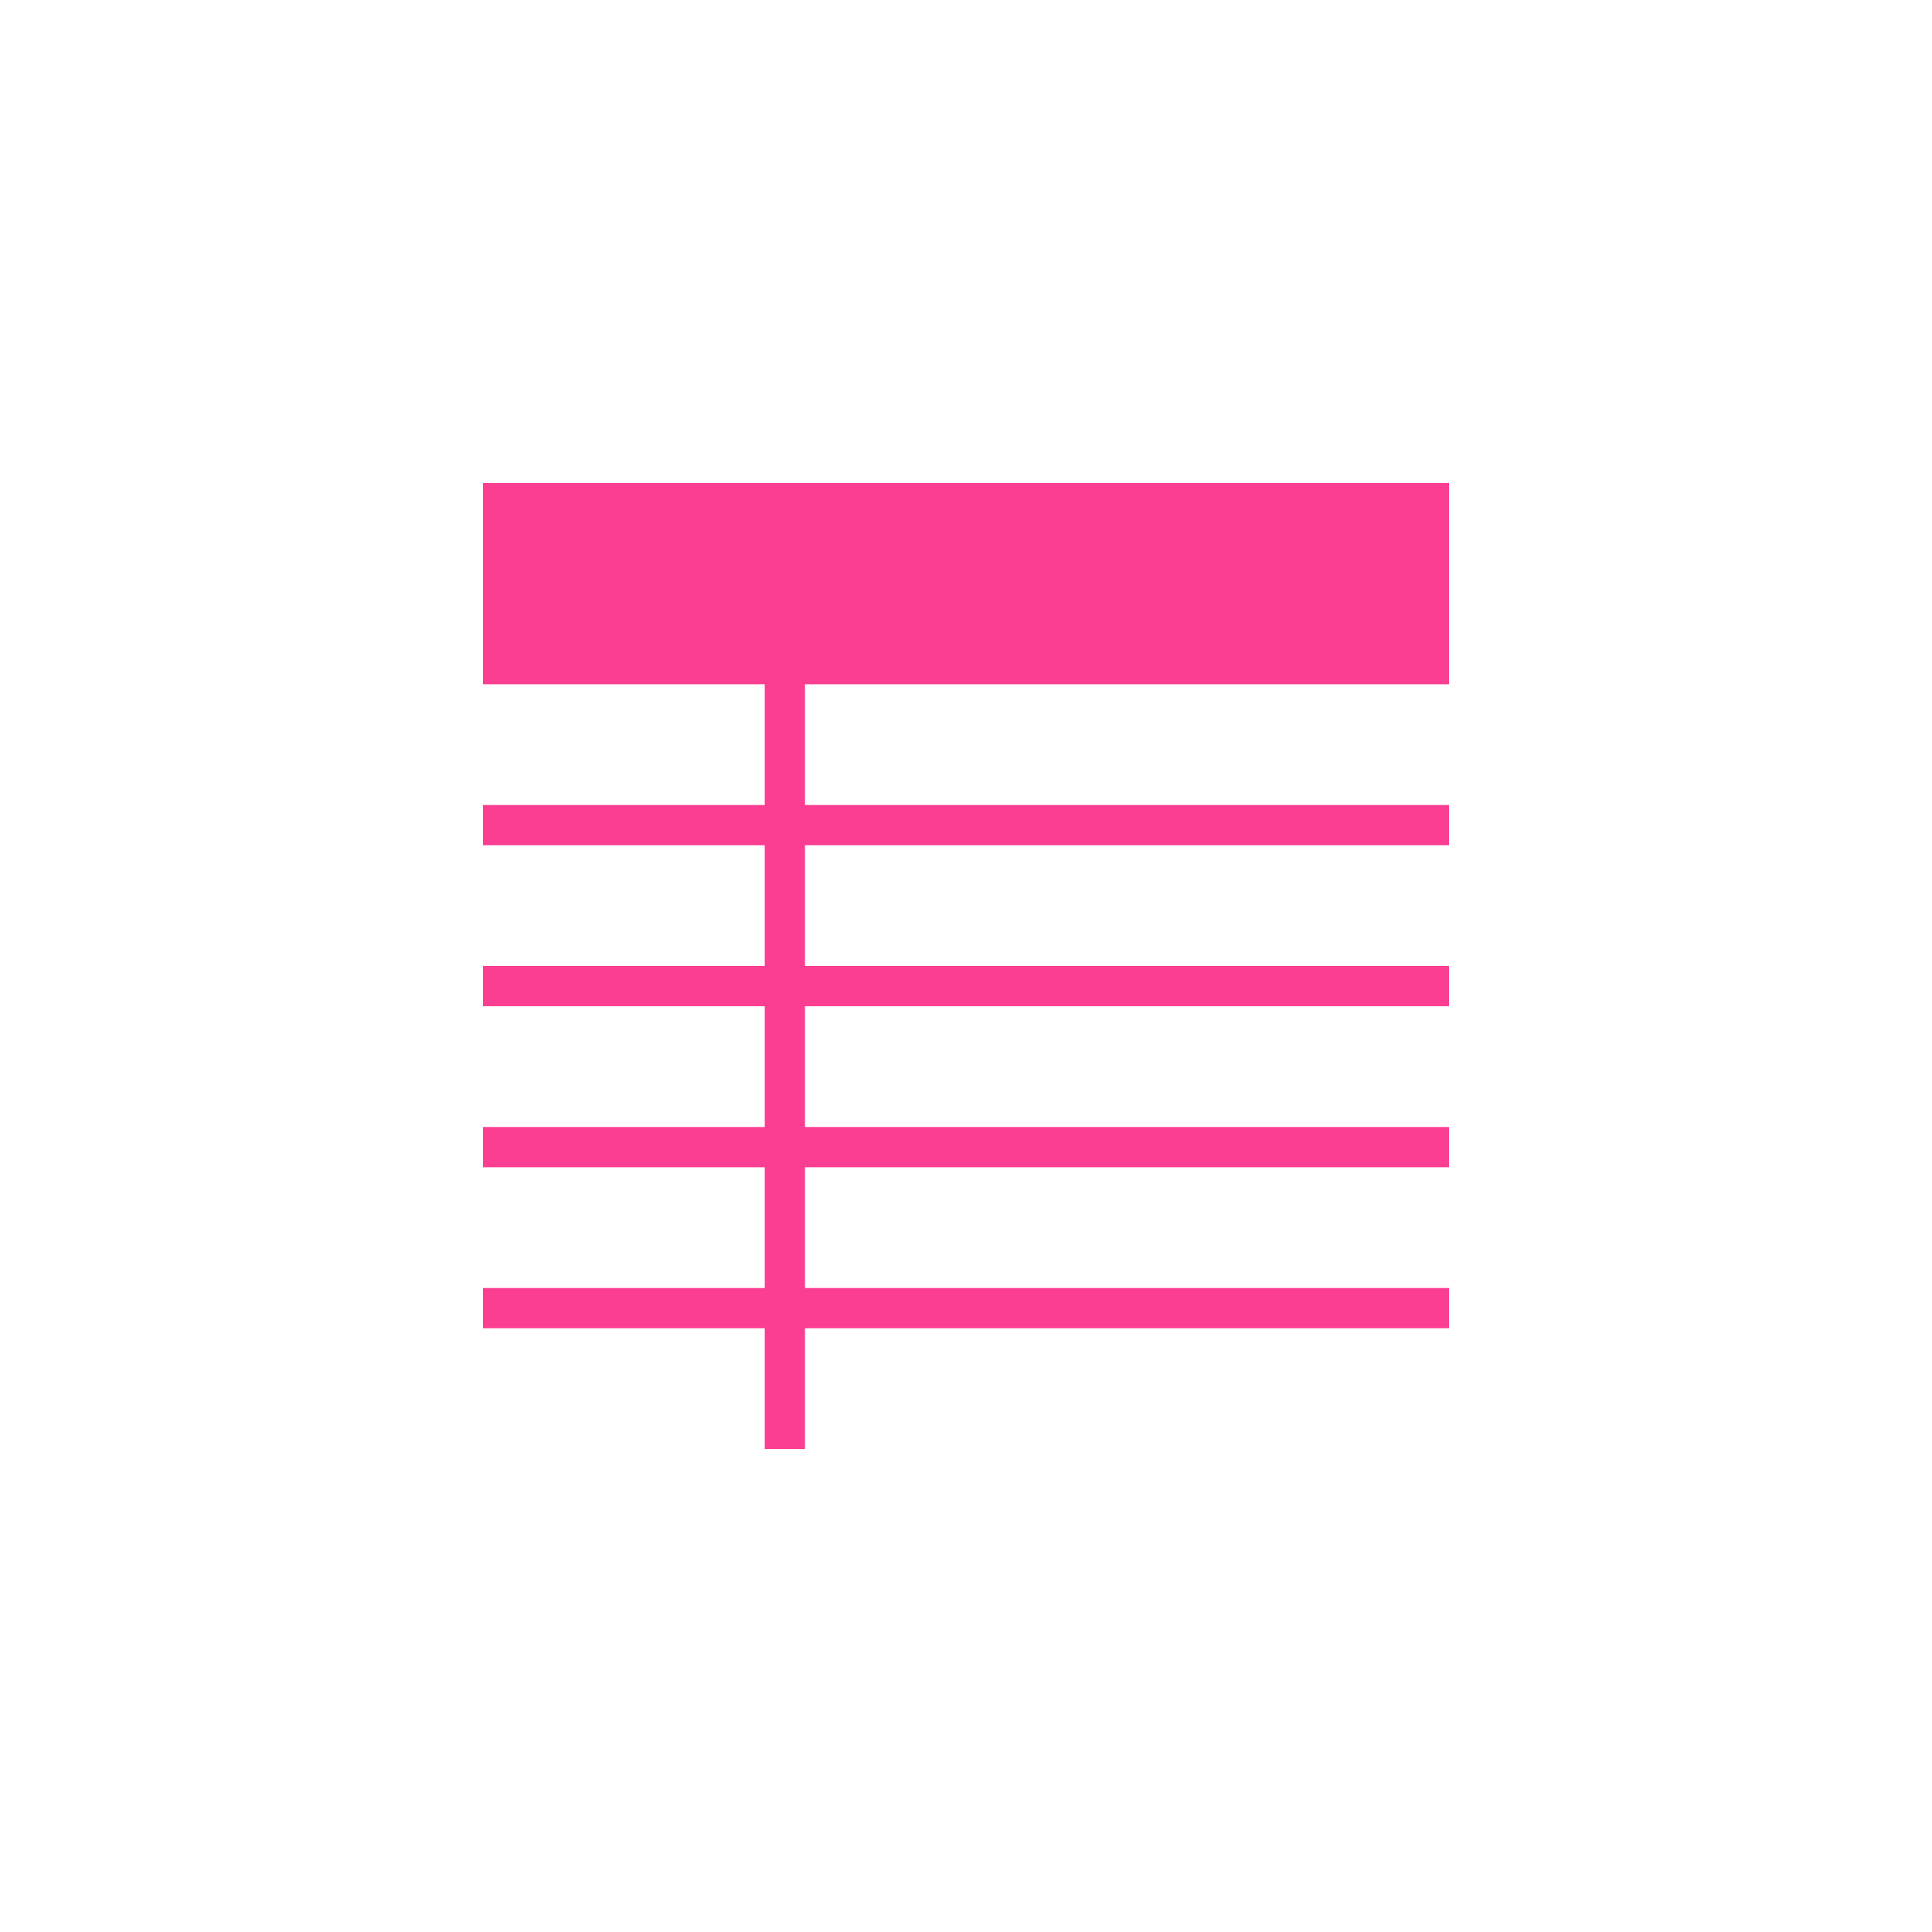 <!-- color: #fff772 --><svg xmlns="http://www.w3.org/2000/svg" viewBox="0 0 48 48"><g><path d="m 12 33 l 24 0 l 0 -1 l -24 0 m 0 1" fill="#fc3e92" stroke="none" fill-rule="evenodd" fill-opacity="1"/><path d="m 12 29 l 24 0 l 0 -1 l -24 0 m 0 1" fill="#fc3e92" stroke="none" fill-rule="evenodd" fill-opacity="1"/><path d="m 12 25 l 24 0 l 0 -1 l -24 0 m 0 1" fill="#fc3e92" stroke="none" fill-rule="evenodd" fill-opacity="1"/><path d="m 36 12 l -24 0 l 0 5 l 24 0 m 0 -5" fill="#fc3e92" stroke="none" fill-rule="evenodd" fill-opacity="1"/><path d="m 12 21 l 24 0 l 0 -1 l -24 0 m 0 1" fill="#fc3e92" stroke="none" fill-rule="evenodd" fill-opacity="1"/><path d="m 19 16 l 0 20 l 1 0 l 0 -20 m -1 0" fill="#fc3e92" stroke="none" fill-rule="evenodd" fill-opacity="1"/></g></svg>